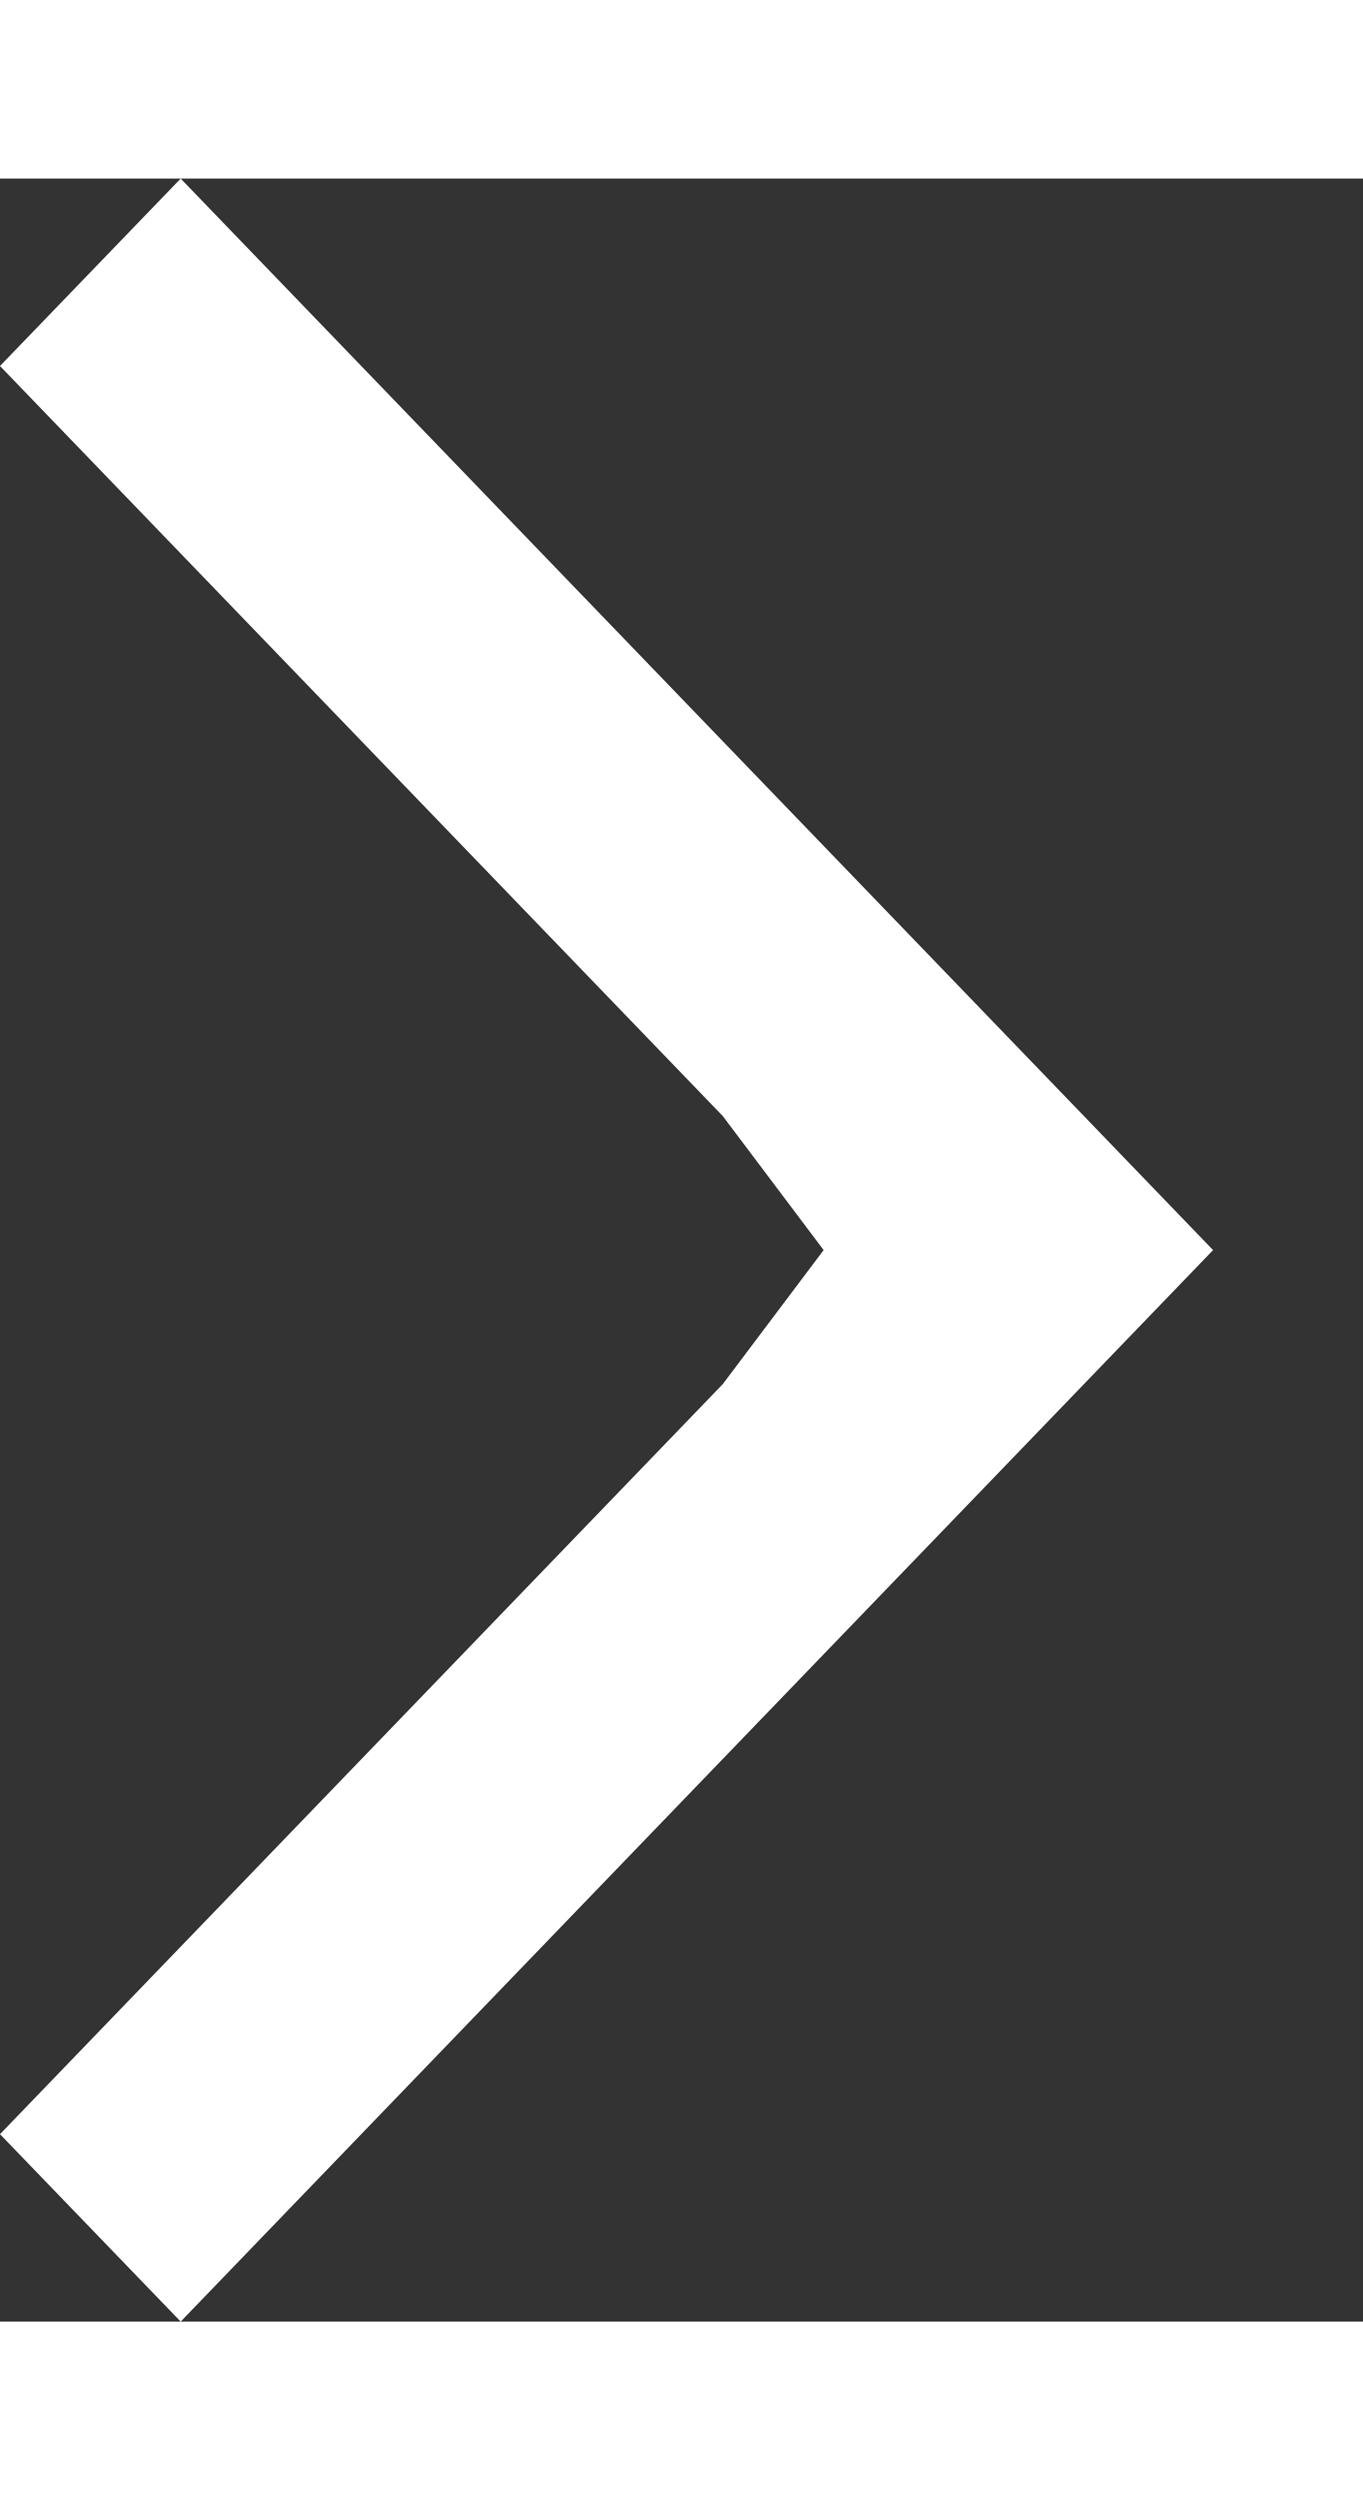 <svg width="6px" height="11px" viewBox="0 0 7 11" version="1.1" xmlns="http://www.w3.org/2000/svg" xmlns:xlink="http://www.w3.org/1999/xlink"><rect x="0" y="0" width="7" height="11" fill="#333333" stroke="none"/> <g stroke="none" stroke-width="1" fill="none" fill-rule="evenodd"> <g class="md-btn-go-up-svg-color" transform="translate(-1116, -716)" fill="#ffffff"> <polygon transform="translate(1119.115, 721.5) scale(1, -1) translate(-1119.115, -721.5) " points="1116.928 716 1116 716.962 1119.712 720.812 1120.23 721.5 1119.712 722.188 1116 726.038 1116.928 727 1122.23 721.5"></polygon> </g> </g> </svg>